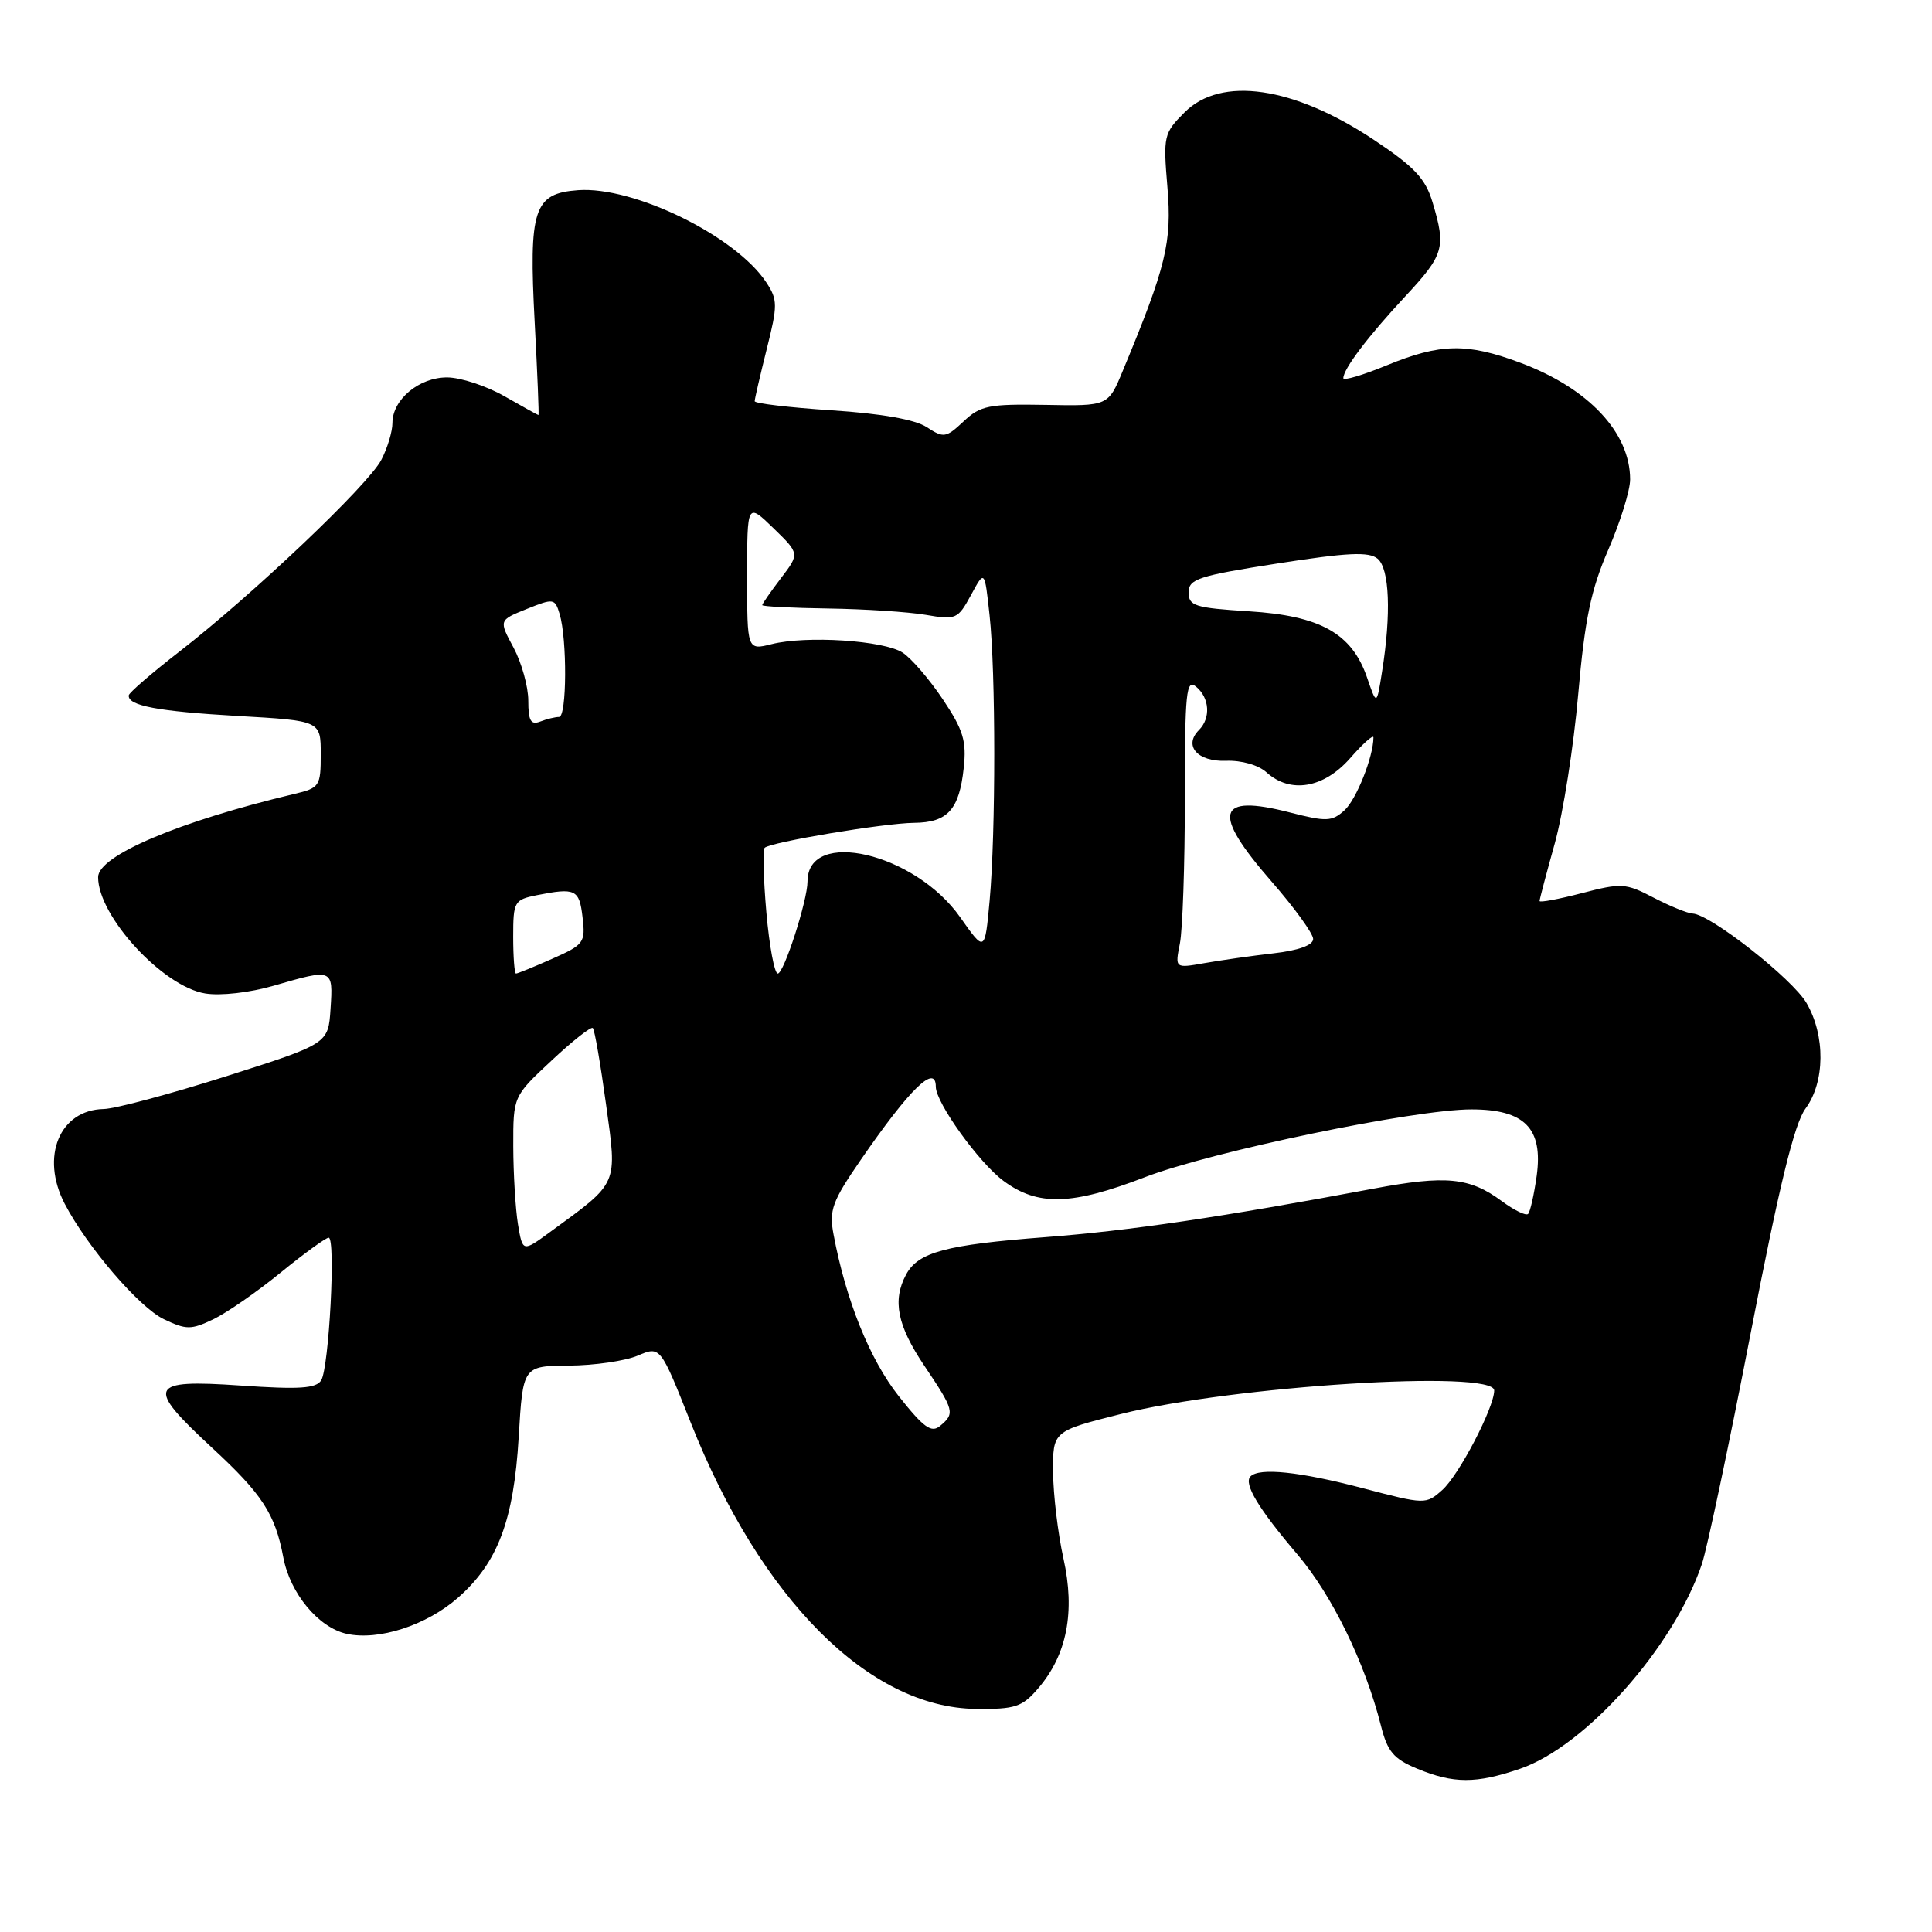 <?xml version="1.0" encoding="UTF-8" standalone="no"?>
<!DOCTYPE svg PUBLIC "-//W3C//DTD SVG 1.1//EN" "http://www.w3.org/Graphics/SVG/1.1/DTD/svg11.dtd" >
<svg xmlns="http://www.w3.org/2000/svg" xmlns:xlink="http://www.w3.org/1999/xlink" version="1.1" viewBox="0 0 256 256">
 <g >
 <path fill="currentColor"
d=" M 201.39 234.38 C 210.08 231.42 221.77 218.27 225.50 207.27 C 226.20 205.20 229.12 191.38 231.99 176.57 C 235.77 157.05 237.76 148.89 239.24 146.89 C 241.83 143.39 241.89 137.21 239.37 132.90 C 237.49 129.68 226.63 121.15 224.28 121.05 C 223.61 121.02 221.29 120.08 219.12 118.95 C 215.41 117.01 214.85 116.98 209.59 118.35 C 206.52 119.15 204.00 119.62 204.00 119.39 C 204.00 119.16 204.91 115.72 206.02 111.74 C 207.12 107.76 208.52 98.88 209.12 92.00 C 210.00 82.02 210.80 78.16 213.11 72.83 C 214.70 69.17 216.00 64.98 216.00 63.53 C 216.00 57.32 210.48 51.44 201.48 48.08 C 194.38 45.42 190.86 45.49 183.75 48.41 C 180.59 49.71 178.00 50.48 178.00 50.11 C 178.00 48.90 181.27 44.57 186.17 39.31 C 191.35 33.74 191.62 32.82 189.83 26.83 C 188.88 23.65 187.43 22.11 182.02 18.51 C 171.38 11.44 161.80 10.05 156.97 14.88 C 154.20 17.65 154.12 18.01 154.69 24.82 C 155.30 32.11 154.53 35.29 148.77 49.15 C 146.84 53.81 146.84 53.81 138.50 53.65 C 131.02 53.52 129.90 53.74 127.68 55.84 C 125.35 58.02 125.04 58.07 122.80 56.60 C 121.25 55.59 116.80 54.80 110.20 54.37 C 104.59 54.00 100.00 53.46 100.00 53.16 C 100.00 52.87 100.72 49.77 101.59 46.28 C 103.06 40.44 103.05 39.73 101.56 37.45 C 97.52 31.29 83.99 24.66 76.59 25.20 C 70.72 25.63 70.05 27.67 70.85 42.75 C 71.21 49.49 71.43 55.00 71.35 55.00 C 71.27 55.00 69.25 53.88 66.85 52.51 C 64.46 51.14 61.04 50.02 59.25 50.01 C 55.53 50.00 52.00 52.94 52.00 56.05 C 52.00 57.18 51.34 59.38 50.53 60.93 C 48.83 64.23 33.52 78.77 23.81 86.31 C 20.13 89.16 17.09 91.79 17.06 92.14 C 16.93 93.51 20.91 94.26 31.50 94.87 C 42.50 95.50 42.50 95.50 42.50 99.94 C 42.50 104.18 42.35 104.41 39.00 105.20 C 23.73 108.83 13.00 113.38 13.00 116.23 C 13.00 121.42 21.58 130.73 27.20 131.64 C 29.23 131.97 33.09 131.53 36.27 130.61 C 44.12 128.33 44.15 128.34 43.80 133.65 C 43.50 138.30 43.50 138.30 30.00 142.60 C 22.57 144.96 15.26 146.92 13.75 146.95 C 7.89 147.06 5.33 153.27 8.57 159.50 C 11.56 165.23 18.44 173.24 21.71 174.80 C 24.69 176.22 25.31 176.22 28.25 174.82 C 30.04 173.96 34.06 171.18 37.18 168.63 C 40.31 166.08 43.18 164.00 43.55 164.00 C 44.51 164.00 43.60 181.21 42.56 182.90 C 41.89 183.98 39.67 184.13 31.86 183.59 C 19.66 182.75 19.25 183.65 28.09 191.83 C 34.75 197.98 36.46 200.61 37.54 206.36 C 38.44 211.13 42.19 215.66 45.94 216.49 C 50.18 217.42 56.51 215.37 60.68 211.71 C 65.96 207.07 68.07 201.49 68.73 190.41 C 69.29 181.00 69.29 181.00 75.40 180.95 C 78.75 180.93 82.85 180.33 84.50 179.63 C 87.50 178.35 87.50 178.35 91.53 188.52 C 100.80 211.89 115.14 226.29 129.33 226.44 C 134.51 226.49 135.44 226.19 137.55 223.73 C 141.38 219.29 142.49 213.57 140.91 206.50 C 140.18 203.20 139.56 198.06 139.54 195.07 C 139.50 189.64 139.50 189.64 148.50 187.37 C 163.30 183.64 198.01 181.45 197.99 184.25 C 197.97 186.55 193.31 195.48 191.10 197.44 C 188.94 199.36 188.84 199.36 180.57 197.19 C 172.22 195.00 166.89 194.44 165.70 195.63 C 164.75 196.58 166.74 199.90 171.94 206.00 C 176.51 211.38 180.88 220.34 182.98 228.65 C 183.84 232.09 184.66 233.06 187.76 234.35 C 192.61 236.36 195.57 236.36 201.39 234.38 Z  M 119.09 185.00 C 115.25 180.14 112.08 172.28 110.45 163.57 C 109.84 160.36 110.27 159.19 114.04 153.71 C 120.55 144.26 124.00 140.90 124.00 144.00 C 124.00 146.12 129.74 154.10 132.99 156.49 C 137.52 159.84 142.01 159.72 151.69 155.99 C 160.55 152.58 187.40 147.00 194.97 147.00 C 202.02 147.00 204.48 149.50 203.62 155.79 C 203.27 158.29 202.76 160.57 202.48 160.85 C 202.20 161.13 200.64 160.37 199.00 159.16 C 194.73 156.00 191.61 155.70 182.00 157.50 C 161.69 161.30 149.72 163.07 138.50 163.93 C 125.29 164.94 121.65 165.92 120.06 168.89 C 118.22 172.32 118.89 175.64 122.50 181.00 C 126.45 186.87 126.56 187.29 124.57 188.94 C 123.41 189.91 122.40 189.18 119.09 185.00 Z  M 68.63 162.21 C 68.30 160.17 68.02 155.52 68.01 151.89 C 68.00 145.27 68.00 145.27 73.07 140.54 C 75.85 137.93 78.32 135.99 78.55 136.22 C 78.79 136.45 79.57 140.99 80.30 146.31 C 81.79 157.15 82.05 156.56 72.87 163.26 C 69.25 165.91 69.25 165.91 68.63 162.21 Z  M 68.00 124.12 C 68.00 119.47 68.14 119.22 71.12 118.62 C 76.26 117.60 76.76 117.84 77.19 121.54 C 77.59 124.90 77.38 125.18 73.18 127.04 C 70.74 128.12 68.58 129.00 68.37 129.00 C 68.17 129.00 68.00 126.81 68.00 124.12 Z  M 101.55 120.91 C 101.16 116.46 101.06 112.61 101.32 112.34 C 102.08 111.59 117.13 109.07 121.13 109.03 C 125.57 108.99 127.11 107.28 127.70 101.75 C 128.09 98.19 127.64 96.72 124.94 92.68 C 123.17 90.03 120.77 87.24 119.61 86.48 C 117.12 84.86 106.88 84.19 102.25 85.35 C 99.00 86.16 99.00 86.16 99.00 76.38 C 99.00 66.61 99.00 66.61 102.48 69.98 C 105.96 73.36 105.96 73.36 103.48 76.61 C 102.12 78.40 101.00 80.01 101.00 80.18 C 101.00 80.36 104.94 80.56 109.75 80.63 C 114.56 80.70 120.38 81.08 122.67 81.47 C 126.67 82.16 126.92 82.05 128.66 78.85 C 130.47 75.50 130.47 75.50 131.12 81.50 C 131.95 89.04 131.95 110.31 131.13 119.35 C 130.50 126.19 130.50 126.19 127.23 121.54 C 121.24 113.02 107.00 109.68 107.00 116.80 C 107.00 119.32 103.87 129.00 103.06 129.00 C 102.62 129.00 101.94 125.36 101.55 120.91 Z  M 156.34 125.03 C 156.70 123.23 157.00 114.55 157.00 105.75 C 157.00 91.65 157.18 89.90 158.50 91.00 C 160.28 92.48 160.45 95.15 158.87 96.73 C 156.79 98.81 158.67 100.95 162.45 100.81 C 164.51 100.73 166.75 101.37 167.82 102.34 C 170.98 105.20 175.40 104.45 178.90 100.47 C 180.60 98.52 182.00 97.28 181.99 97.72 C 181.98 100.28 179.72 105.95 178.15 107.37 C 176.49 108.87 175.76 108.90 170.90 107.65 C 161.16 105.15 160.50 107.65 168.50 116.82 C 171.53 120.29 174.00 123.71 174.00 124.42 C 174.00 125.24 172.07 125.94 168.75 126.32 C 165.86 126.65 161.74 127.24 159.59 127.62 C 155.69 128.31 155.69 128.31 156.34 125.03 Z  M 70.00 92.84 C 70.00 90.99 69.12 87.83 68.05 85.82 C 66.09 82.18 66.09 82.18 69.80 80.69 C 73.35 79.26 73.53 79.29 74.15 81.35 C 75.16 84.69 75.11 95.00 74.08 95.00 C 73.58 95.00 72.45 95.27 71.58 95.61 C 70.33 96.09 70.00 95.51 70.00 92.84 Z  M 181.14 89.77 C 179.13 83.93 174.96 81.59 165.50 81.00 C 158.33 80.55 157.50 80.29 157.50 78.50 C 157.50 76.72 158.78 76.30 169.29 74.66 C 178.58 73.21 181.39 73.08 182.54 74.03 C 184.12 75.34 184.36 81.33 183.13 89.00 C 182.42 93.50 182.42 93.50 181.14 89.77 Z "/>
</g>
</svg>